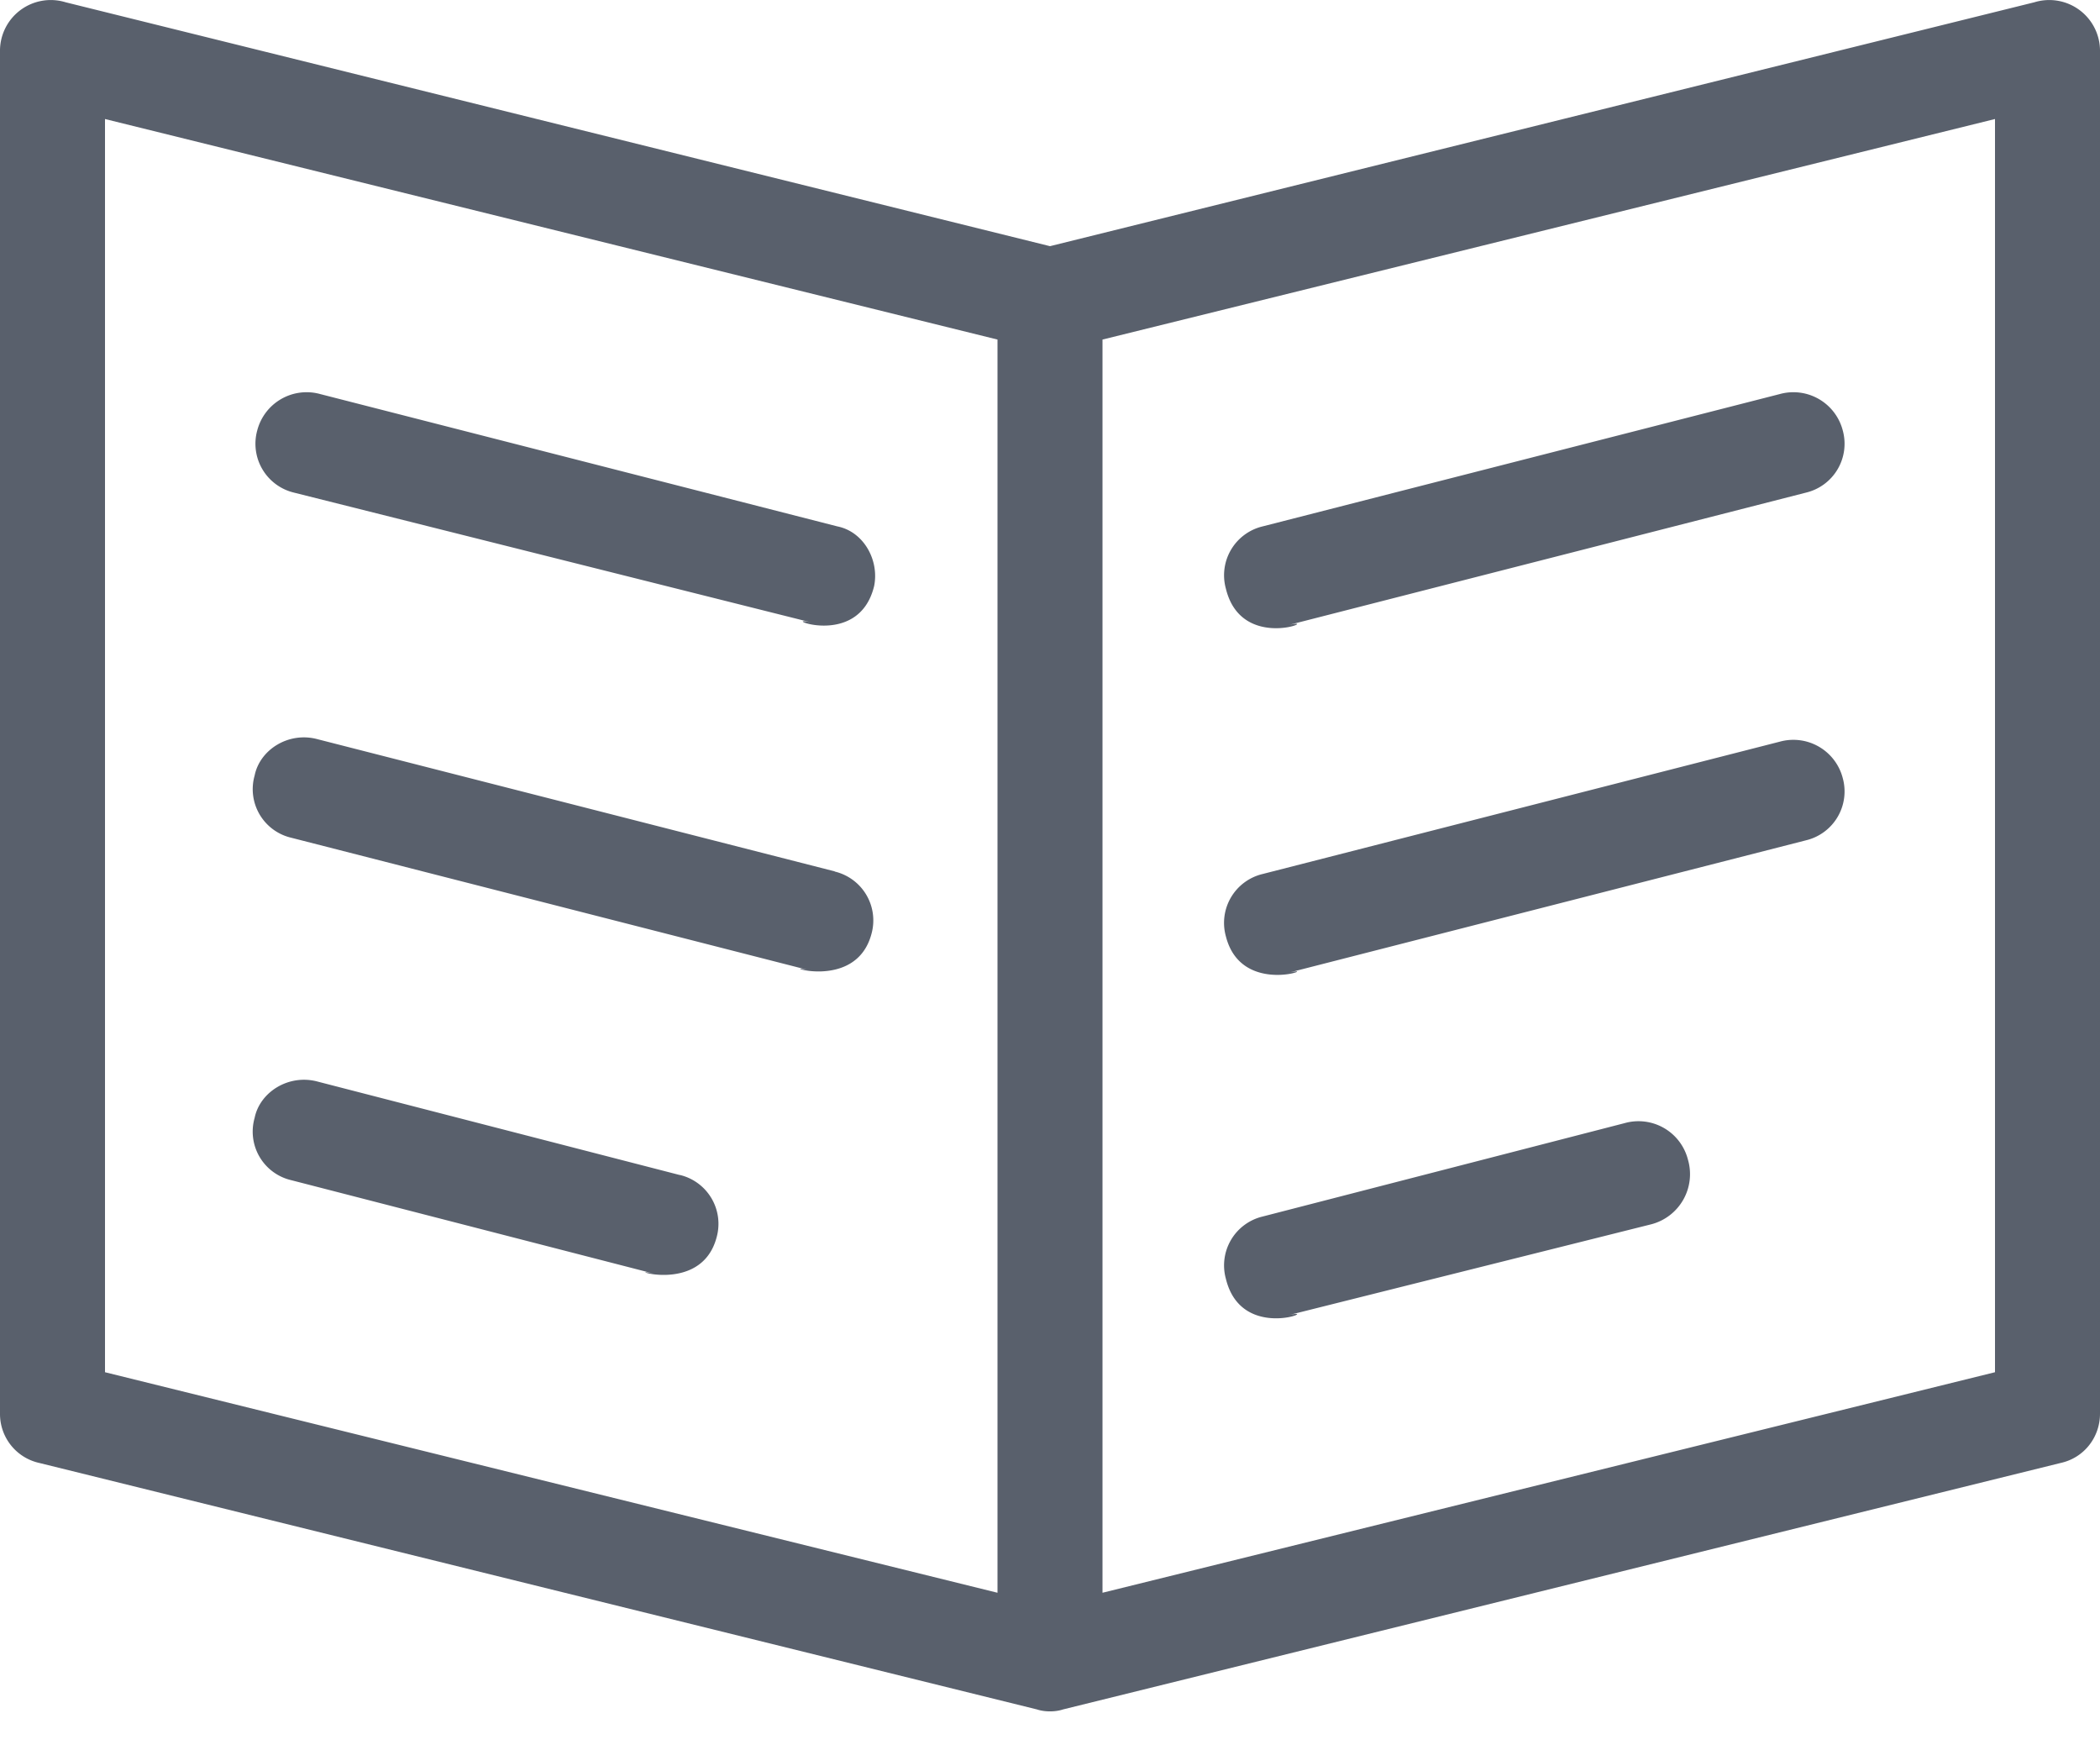<svg xmlns="http://www.w3.org/2000/svg" width="24" height="20" viewBox="0 0 24 20">
    <path fill="#59606C" fill-rule="nonzero" d="M9.99 6.697c-.18.74-1.11.326-.72.415L3.36 5.629a.574.574 0 0 1-.42-.711.583.583 0 0 1 .72-.415l5.91 1.512c.3.06.48.385.42.682zm-.45 3.26L3.63 8.447c-.33-.09-.66.118-.72.415a.57.57 0 0 0 .42.711l5.91 1.512c-.39-.089.54.267.72-.415a.574.574 0 0 0-.42-.711zm-1.77 3.47l-4.14-1.068c-.33-.089-.66.119-.72.415a.57.57 0 0 0 .42.712l4.14 1.067c-.39-.09.54.267.72-.415a.574.574 0 0 0-.42-.712zM24 .59v15.564c0 .267-.18.504-.45.563l-11.4 2.816c-.09.03-.21.03-.3 0L.45 16.717a.573.573 0 0 1-.45-.563V.59A.58.58 0 0 1 .75.026L12 2.813 23.25.026A.58.58 0 0 1 24 .59zM11.4 3.88L1.2 1.36v14.32l10.2 2.52V3.88zm11.4-2.52L12.6 3.88V18.2l10.2-2.52V1.36zm-1.74 3.558a.583.583 0 0 0-.72-.415l-5.91 1.512a.574.574 0 0 0-.42.711c.18.742 1.11.326.72.415l5.91-1.512a.574.574 0 0 0 .42-.711zm0 3.973a.583.583 0 0 0-.72-.416l-5.91 1.512a.574.574 0 0 0-.42.712c.18.711 1.11.326.72.415l5.91-1.512a.574.574 0 0 0 .42-.711zm-1.77 4.357a.583.583 0 0 0-.72-.415l-4.14 1.068a.574.574 0 0 0-.42.711c.18.741 1.11.326.72.415l4.14-1.037a.592.592 0 0 0 .42-.742z"/>
</svg>
